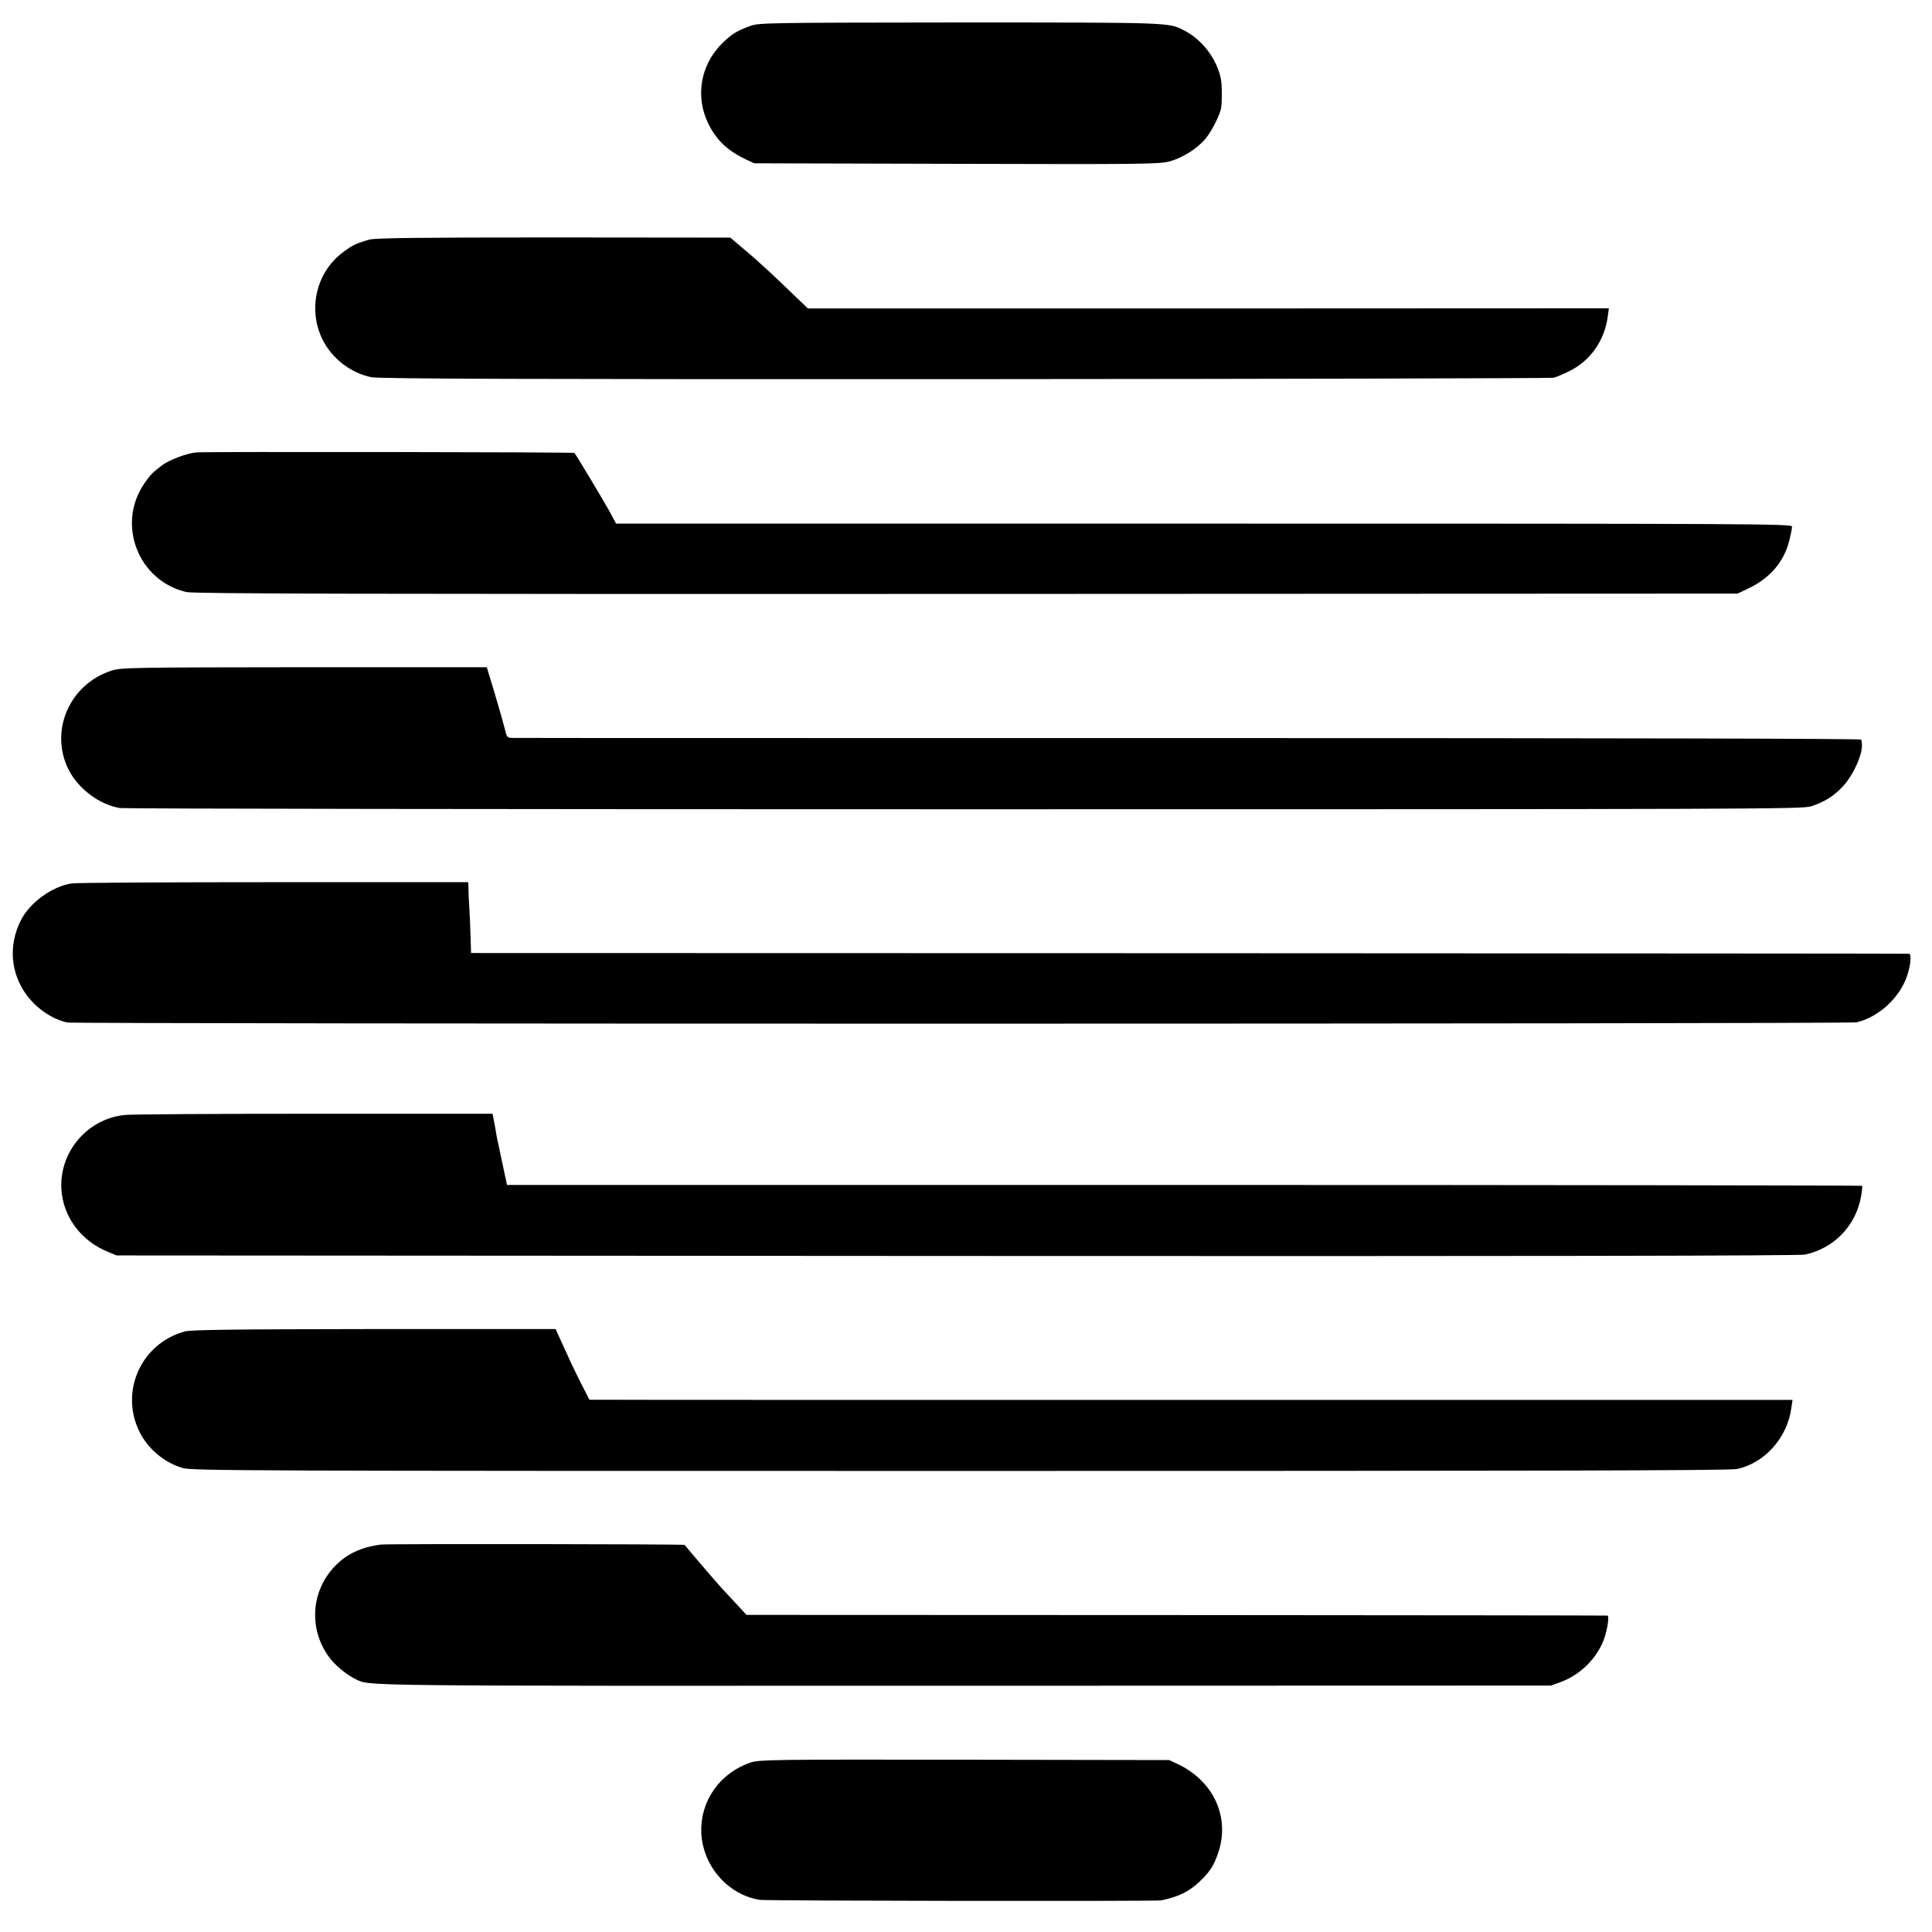 <?xml version="1.0" standalone="no"?>
<!DOCTYPE svg PUBLIC "-//W3C//DTD SVG 20010904//EN"
 "http://www.w3.org/TR/2001/REC-SVG-20010904/DTD/svg10.dtd">
<svg version="1.0" xmlns="http://www.w3.org/2000/svg"
 width="1118pt" height="1118pt" viewBox="0 0 1118 1118"
 preserveAspectRatio="xMidYMid meet">
<g transform="translate(0,1118) scale(0.1,-0.1)"
fill="#000000" stroke="none">
<path d="M4345 11031 c-81 -29 -112 -48 -168 -104 -145 -146 -160 -365 -35
-534 40 -55 97 -99 175 -136 l48 -22 1170 -3 c1072 -3 1175 -2 1233 14 75 20
165 77 210 134 34 41 79 131 88 172 6 32 6 137 -1 171 -23 116 -108 228 -215
282 -88 45 -72 45 -1295 45 -1093 -1 -1163 -2 -1210 -19z"/>
<path d="M2140 9794 c-72 -19 -102 -33 -157 -75 -153 -115 -203 -329 -117
-503 54 -110 164 -195 284 -219 42 -9 913 -12 3436 -11 1858 1 3390 5 3404 8
14 3 54 20 89 37 124 61 206 177 225 319 l6 46 -2318 -1 -2317 0 -100 96 c-55
53 -119 114 -143 135 -24 22 -53 48 -65 59 -13 11 -49 43 -82 70 l-59 50
-1021 1 c-761 0 -1031 -3 -1065 -12z"/>
<path d="M1135 8562 c-53 -5 -153 -42 -195 -73 -53 -39 -71 -57 -107 -110
-159 -236 -32 -560 245 -625 41 -10 991 -12 4515 -11 l4462 2 65 31 c124 60
203 153 234 275 9 36 16 73 16 82 0 16 -218 17 -3402 17 l-3403 0 -39 73 c-35
63 -192 325 -202 336 -4 5 -2144 8 -2189 3z"/>
<path d="M648 7300 c-245 -77 -364 -349 -251 -574 57 -112 181 -204 298 -222
28 -4 2228 -7 4890 -7 4610 0 4843 1 4895 17 79 26 129 57 184 115 62 67 118
192 110 249 -1 6 -2 16 -3 22 -1 6 -1399 9 -3883 9 -2136 0 -3899 0 -3919 1
-34 0 -36 2 -48 53 -7 28 -33 120 -58 204 l-46 152 -1056 0 c-990 -1 -1060 -2
-1113 -19z"/>
<path d="M416 6068 c-113 -16 -244 -111 -296 -215 -72 -144 -59 -304 34 -431
60 -80 148 -140 236 -159 45 -9 10316 -9 10354 1 127 31 246 139 290 264 22
60 29 132 13 133 -6 1 -1881 2 -4166 3 l-4155 1 -3 95 c-1 52 -5 127 -7 165
-3 39 -5 88 -5 110 l-1 40 -1123 0 c-618 0 -1145 -3 -1171 -7z"/>
<path d="M722 4728 c-214 -22 -377 -210 -367 -425 8 -161 111 -302 269 -367
l51 -21 4860 -3 c3392 -2 4875 1 4910 8 167 36 293 165 324 334 6 33 9 61 6
64 -2 2 -1768 5 -3923 5 l-3918 0 -27 126 c-15 69 -30 140 -33 156 -2 17 -9
53 -14 80 l-10 50 -1028 0 c-565 0 -1060 -3 -1100 -7z"/>
<path d="M1069 3475 c-250 -68 -376 -343 -264 -576 48 -101 145 -183 252 -214
54 -16 361 -17 4498 -17 3296 0 4454 2 4495 11 161 33 293 181 316 353 l7 47
-3389 0 c-1864 0 -3430 0 -3481 1 l-92 0 -39 76 c-22 41 -66 133 -98 204 l-59
129 -1050 0 c-812 -1 -1060 -4 -1096 -14z"/>
<path d="M2204 2242 c-114 -15 -197 -54 -265 -124 -140 -145 -154 -364 -35
-527 35 -48 102 -103 156 -129 82 -39 -24 -38 3515 -37 l3400 1 58 21 c104 39
193 122 239 223 25 53 44 159 30 161 -4 1 -1126 2 -2495 3 l-2487 1 -51 55
c-28 30 -70 75 -93 100 -32 35 -193 223 -214 250 -4 5 -1721 7 -1758 2z"/>
<path d="M4344 981 c-177 -60 -290 -219 -286 -400 5 -194 152 -366 339 -395
40 -6 2293 -9 2323 -3 100 21 160 50 222 109 61 58 82 92 108 168 69 205 -28
415 -237 513 l-48 22 -1185 2 c-1106 2 -1188 0 -1236 -16z"/>
</g>
</svg>
